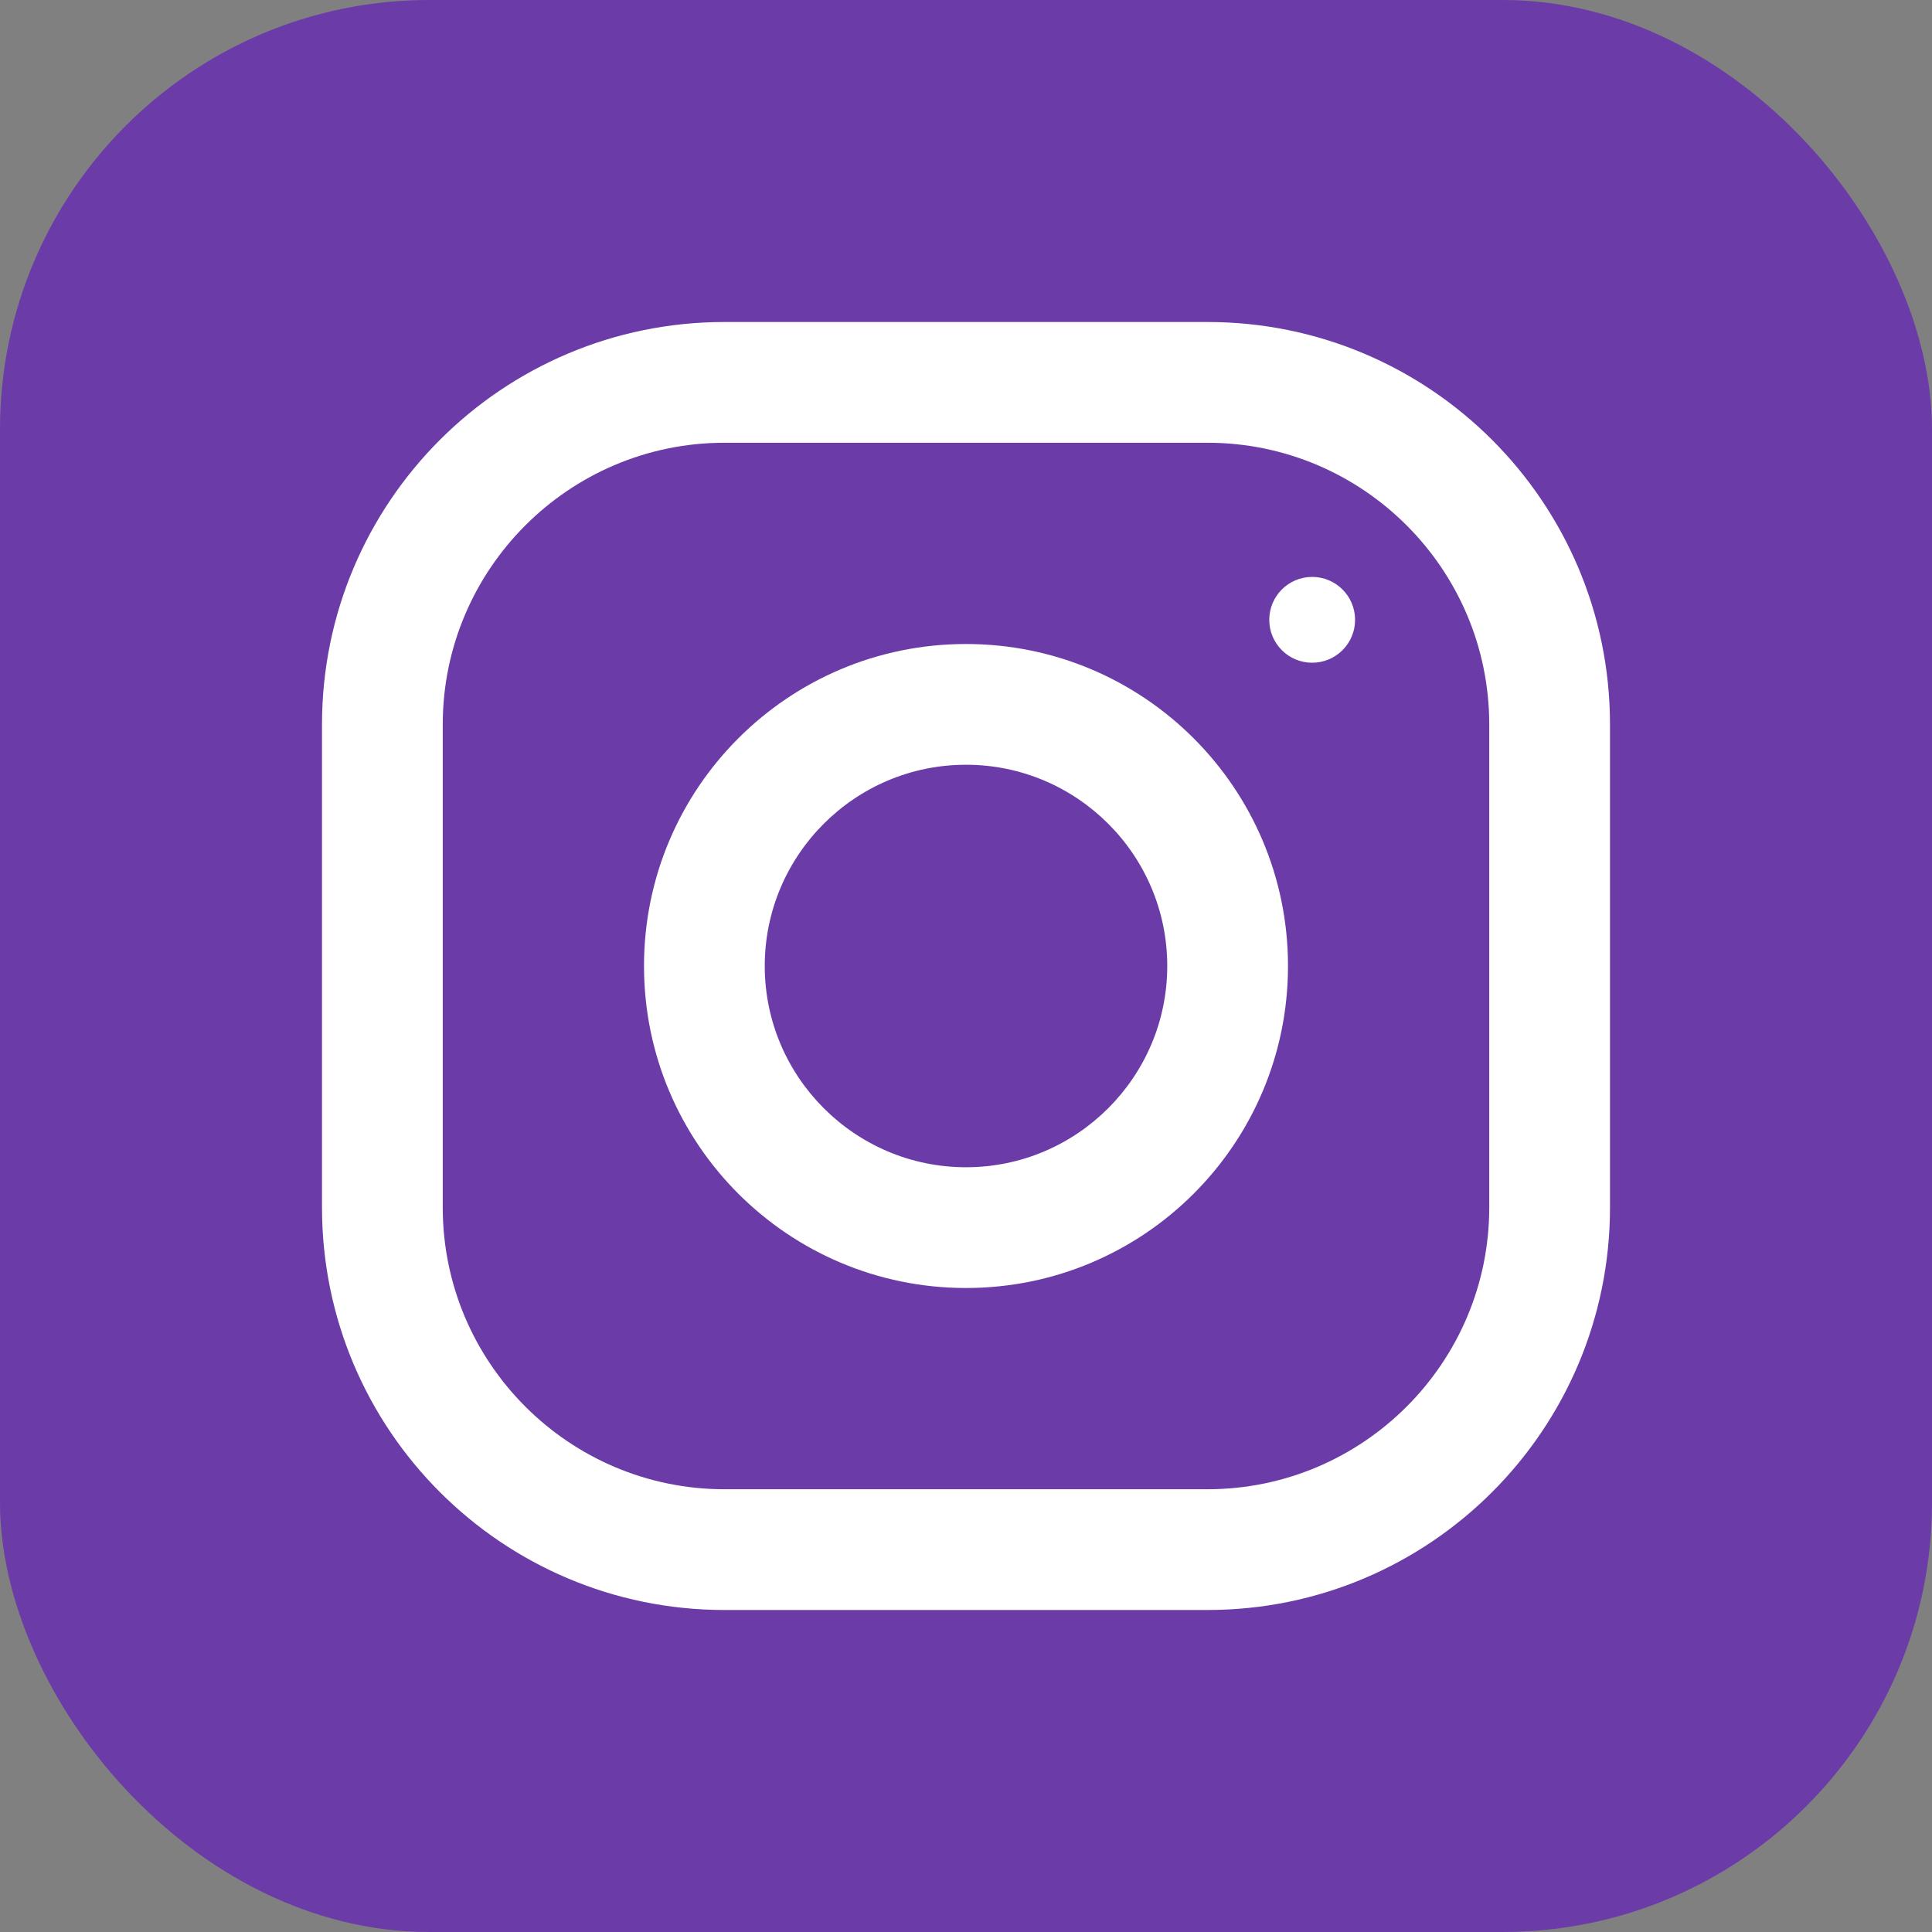 <svg width="36" height="36" viewBox="0 0 36 36" fill="none" xmlns="http://www.w3.org/2000/svg">
<rect x="0" y="0" width="36" height="36" fill="#808080" stroke="none"/>
<rect width="36" height="36" rx="8" fill="#6B3BA8"/>
<path d="M22.5 6H13.5C9.358 6 6 9.358 6 13.5V22.5C6 26.642 9.358 30 13.5 30H22.5C26.642 30 30 26.642 30 22.5V13.5C30 9.358 26.642 6 22.5 6ZM27.75 22.5C27.75 25.395 25.395 27.75 22.5 27.75H13.5C10.605 27.75 8.25 25.395 8.25 22.5V13.5C8.25 10.605 10.605 8.25 13.5 8.25H22.5C25.395 8.25 27.75 10.605 27.75 13.5V22.5Z" fill="white"/>
<path d="M18 12C14.686 12 12 14.687 12 18C12 21.314 14.686 24 18 24C21.313 24 24 21.314 24 18C24 14.687 21.313 12 18 12ZM18 21.75C15.933 21.75 14.25 20.067 14.25 18C14.25 15.931 15.933 14.25 18 14.25C20.067 14.25 21.75 15.931 21.75 18C21.75 20.067 20.067 21.75 18 21.75Z" fill="white"/>
<path d="M24.45 12.349C24.892 12.349 25.25 11.991 25.25 11.55C25.25 11.108 24.892 10.75 24.45 10.75C24.008 10.75 23.651 11.108 23.651 11.55C23.651 11.991 24.008 12.349 24.45 12.349Z" fill="white"/>
</svg>

